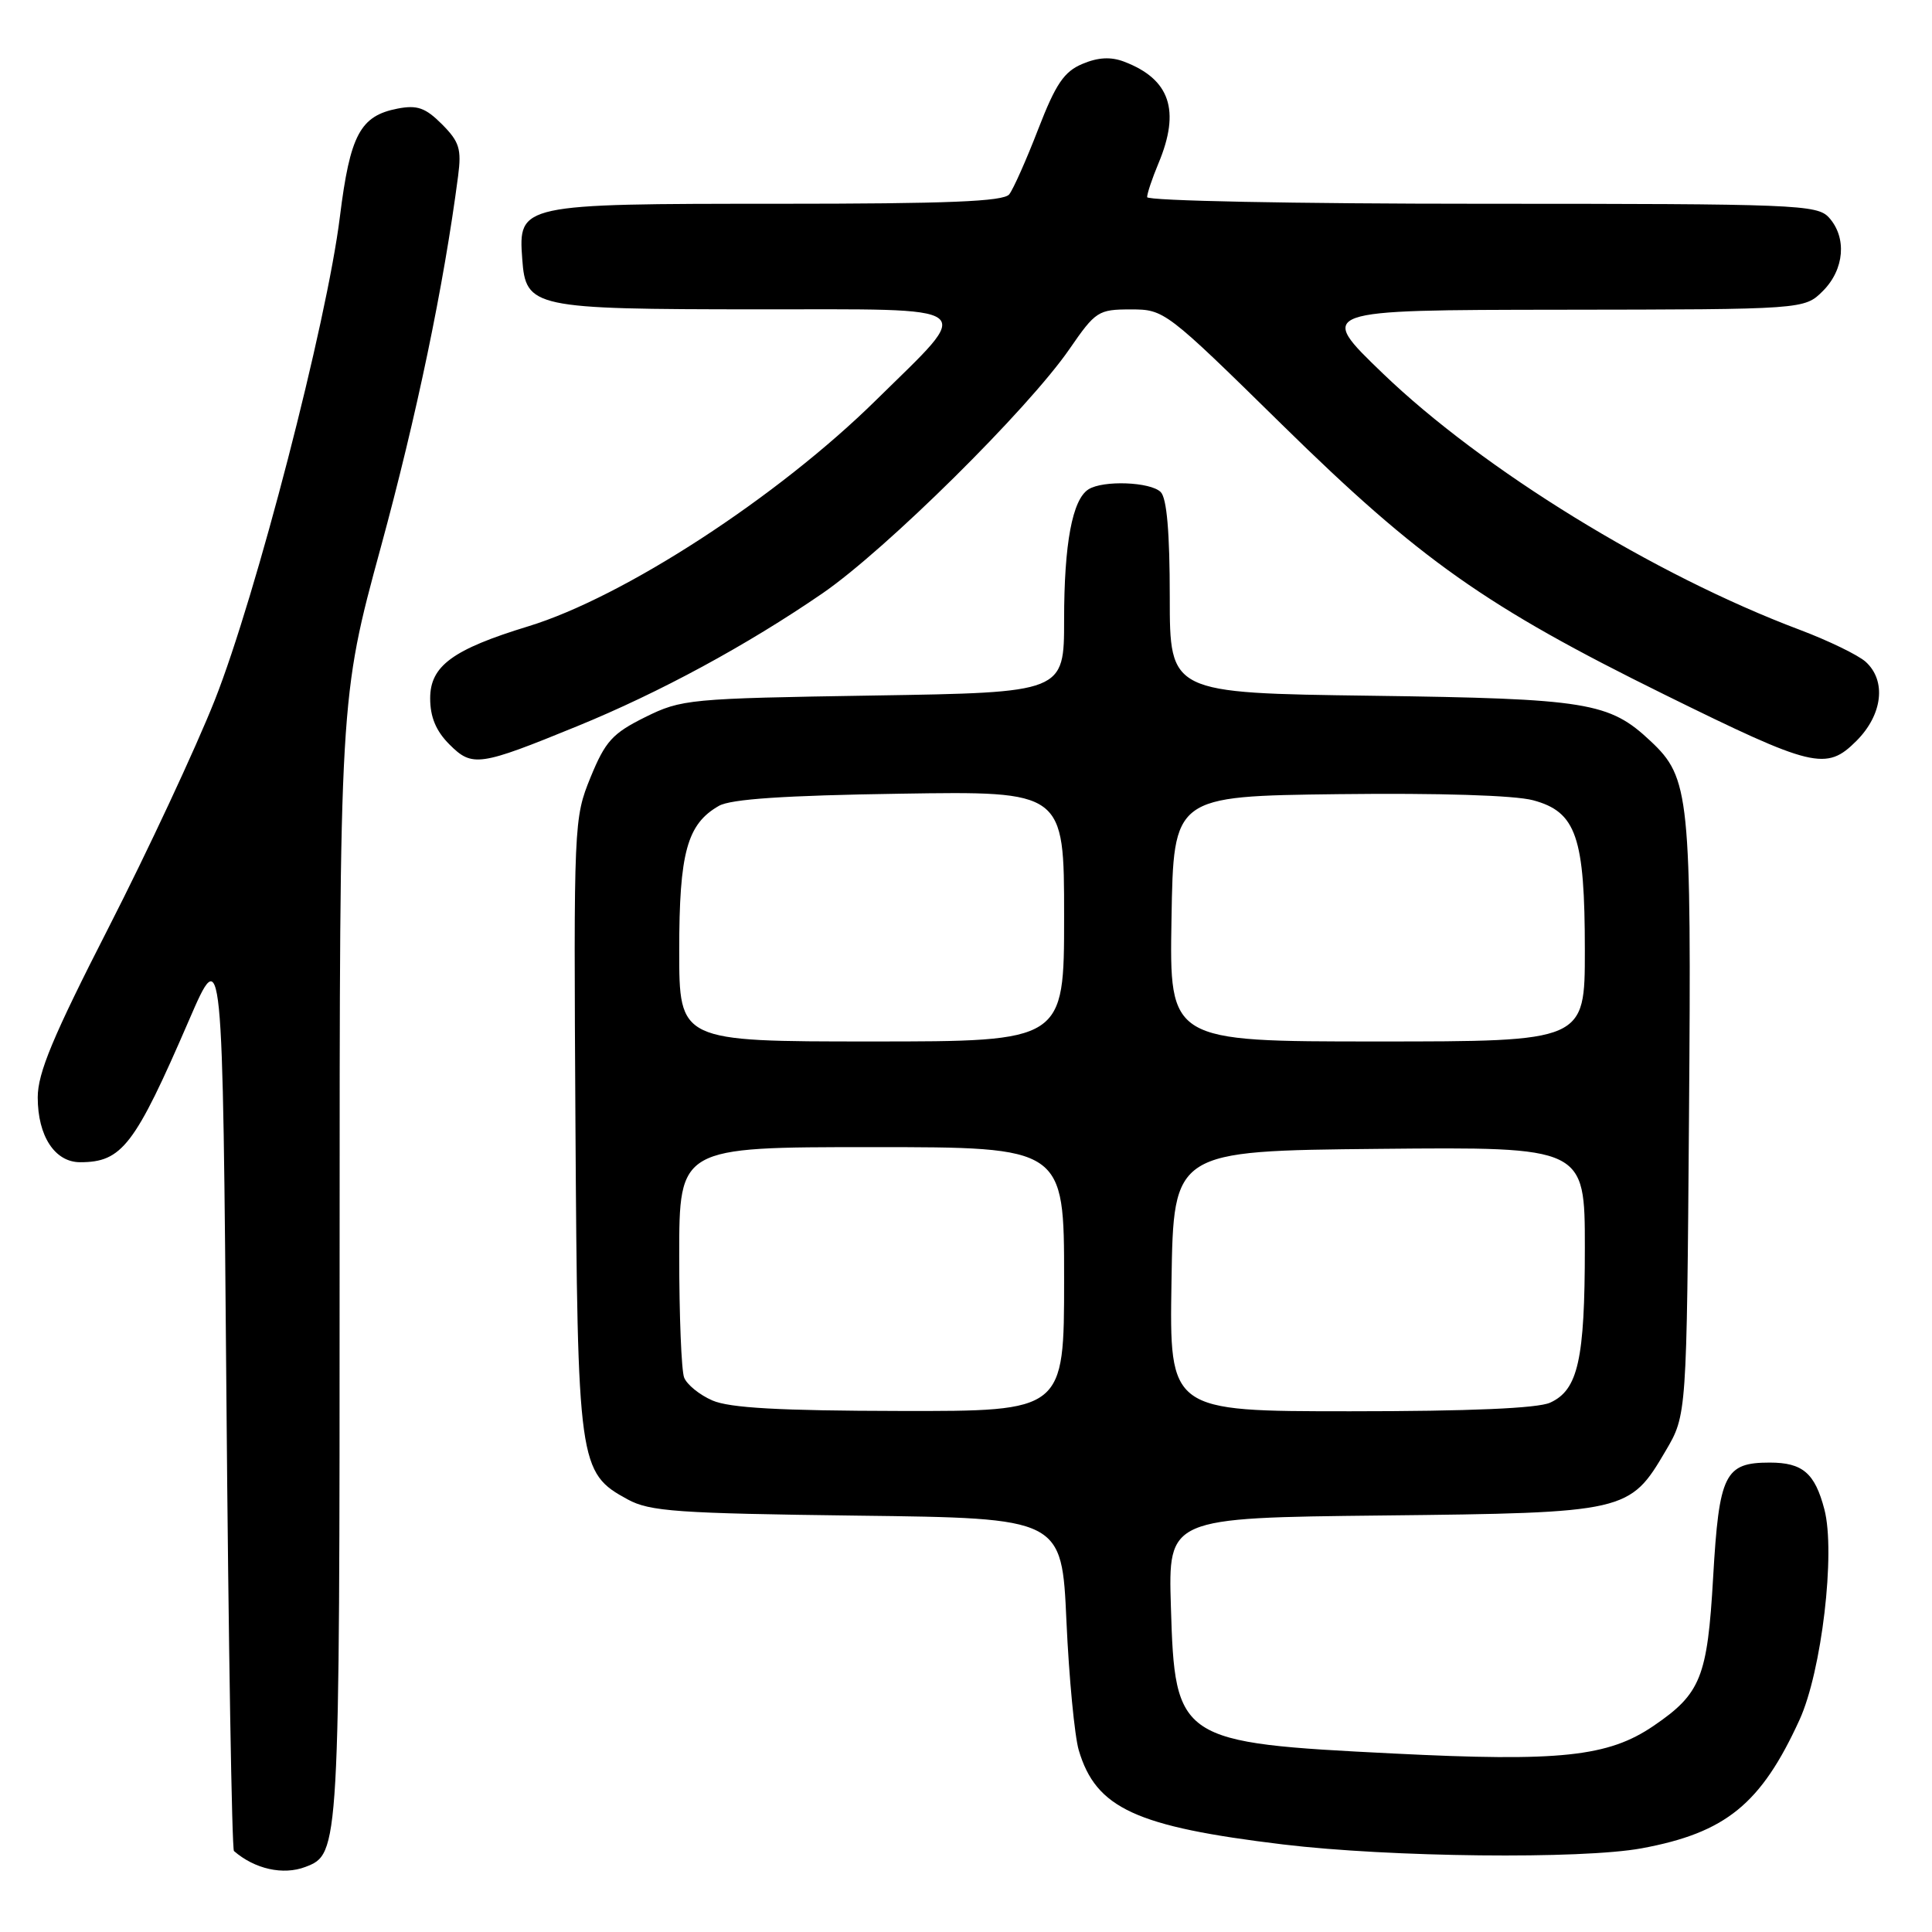 <?xml version="1.0" encoding="UTF-8" standalone="no"?>
<!DOCTYPE svg PUBLIC "-//W3C//DTD SVG 1.1//EN" "http://www.w3.org/Graphics/SVG/1.1/DTD/svg11.dtd" >
<svg xmlns="http://www.w3.org/2000/svg" xmlns:xlink="http://www.w3.org/1999/xlink" version="1.1" viewBox="0 0 256 256">
 <g >
 <path fill="currentColor"
d=" M 40.46 247.38 C 44.99 245.64 45.00 245.52 45.00 166.82 C 45.00 92.54 45.00 92.54 50.46 72.51 C 55.21 55.08 58.80 37.87 60.70 23.33 C 61.17 19.74 60.87 18.78 58.56 16.46 C 56.37 14.27 55.28 13.89 52.68 14.39 C 47.73 15.35 46.39 17.86 45.04 28.70 C 43.31 42.73 33.91 79.00 28.46 92.77 C 25.90 99.22 19.57 112.77 14.40 122.89 C 7.01 137.35 5.00 142.16 5.00 145.41 C 5.00 150.54 7.27 154.00 10.62 154.00 C 16.17 154.00 17.86 151.79 25.04 135.19 C 29.50 124.88 29.50 124.88 30.00 184.86 C 30.27 217.84 30.73 245.03 31.00 245.27 C 33.75 247.66 37.52 248.50 40.46 247.38 Z  M 217.53 244.91 C 228.67 242.85 233.34 239.05 238.44 227.90 C 241.38 221.49 243.24 205.71 241.74 200.00 C 240.48 195.19 238.86 193.80 234.50 193.80 C 228.53 193.80 227.79 195.31 227.00 209.00 C 226.24 222.26 225.37 224.42 219.10 228.69 C 213.10 232.78 206.71 233.46 184.66 232.35 C 156.13 230.93 155.68 230.63 155.15 212.90 C 154.79 201.12 154.79 201.12 183.15 200.81 C 215.55 200.46 215.94 200.37 220.71 192.24 C 223.50 187.50 223.50 187.50 223.80 148.04 C 224.13 105.38 223.90 103.07 218.71 98.20 C 213.23 93.04 210.35 92.58 181.75 92.19 C 155.00 91.83 155.00 91.83 155.00 79.12 C 155.00 70.56 154.61 66.01 153.80 65.20 C 152.45 63.85 146.17 63.61 144.23 64.84 C 142.09 66.19 141.00 72.04 141.00 82.12 C 141.00 91.76 141.00 91.76 115.73 92.16 C 91.29 92.55 90.31 92.64 85.48 95.03 C 81.15 97.18 80.21 98.22 78.25 103.00 C 76.04 108.43 76.01 109.03 76.25 149.00 C 76.53 194.13 76.67 195.14 83.17 198.68 C 86.10 200.28 89.73 200.53 113.60 200.83 C 140.70 201.16 140.70 201.16 141.31 214.83 C 141.65 222.35 142.39 230.03 142.94 231.91 C 145.22 239.61 150.49 242.04 170.02 244.40 C 184.14 246.10 209.58 246.38 217.53 244.91 Z  M 76.50 96.22 C 87.39 91.77 98.93 85.52 108.97 78.63 C 117.36 72.87 136.20 54.24 141.71 46.25 C 145.17 41.23 145.53 41.00 149.83 41.00 C 154.28 41.00 154.47 41.14 169.91 56.30 C 188.10 74.16 196.91 80.38 220.50 92.01 C 240.30 101.77 241.98 102.18 246.00 98.16 C 249.46 94.69 249.98 90.20 247.21 87.69 C 246.22 86.80 242.29 84.89 238.47 83.45 C 219.19 76.20 196.49 62.23 183.24 49.49 C 174.50 41.08 174.50 41.08 206.80 41.04 C 239.09 41.00 239.09 41.00 241.55 38.55 C 244.40 35.69 244.74 31.48 242.35 28.83 C 240.79 27.11 238.04 27.00 196.35 27.00 C 171.56 27.00 152.00 26.61 152.00 26.12 C 152.00 25.64 152.67 23.63 153.50 21.65 C 156.44 14.63 155.04 10.49 148.95 8.17 C 147.19 7.50 145.50 7.59 143.42 8.47 C 140.99 9.49 139.89 11.12 137.57 17.11 C 136.00 21.18 134.27 25.06 133.73 25.75 C 132.99 26.70 125.64 27.00 103.10 27.00 C 68.93 27.00 68.66 27.06 69.20 34.32 C 69.67 40.78 70.55 40.97 100.29 40.99 C 130.34 41.00 129.18 40.12 116.10 53.00 C 103.05 65.86 82.66 79.12 70.00 82.99 C 59.99 86.05 57.00 88.24 57.00 92.53 C 57.00 95.01 57.77 96.86 59.55 98.64 C 62.58 101.67 63.49 101.54 76.50 96.22 Z  M 94.40 185.57 C 92.69 184.83 91.01 183.46 90.65 182.53 C 90.29 181.60 90.00 174.35 90.00 166.42 C 90.00 152.00 90.00 152.00 115.50 152.00 C 141.00 152.00 141.00 152.00 141.00 169.50 C 141.00 187.00 141.00 187.00 119.25 186.96 C 103.26 186.93 96.68 186.56 94.40 185.57 Z  M 155.23 169.75 C 155.50 152.50 155.50 152.50 182.75 152.23 C 210.00 151.97 210.00 151.97 210.00 165.33 C 210.00 180.16 209.10 184.18 205.40 185.86 C 203.76 186.61 194.72 187.00 178.93 187.00 C 154.95 187.00 154.95 187.00 155.23 169.75 Z  M 90.00 125.95 C 90.00 112.98 91.04 109.19 95.26 106.78 C 96.83 105.88 103.96 105.40 119.25 105.17 C 141.00 104.83 141.00 104.83 141.00 121.42 C 141.00 138.00 141.00 138.00 115.50 138.00 C 90.00 138.00 90.00 138.00 90.00 125.95 Z  M 155.23 121.75 C 155.50 105.50 155.50 105.50 177.32 105.23 C 190.67 105.07 200.69 105.38 203.15 106.04 C 208.87 107.58 210.00 110.88 210.00 125.97 C 210.00 138.00 210.00 138.00 182.48 138.00 C 154.95 138.00 154.95 138.00 155.23 121.75 Z "/>
</g>
</svg>